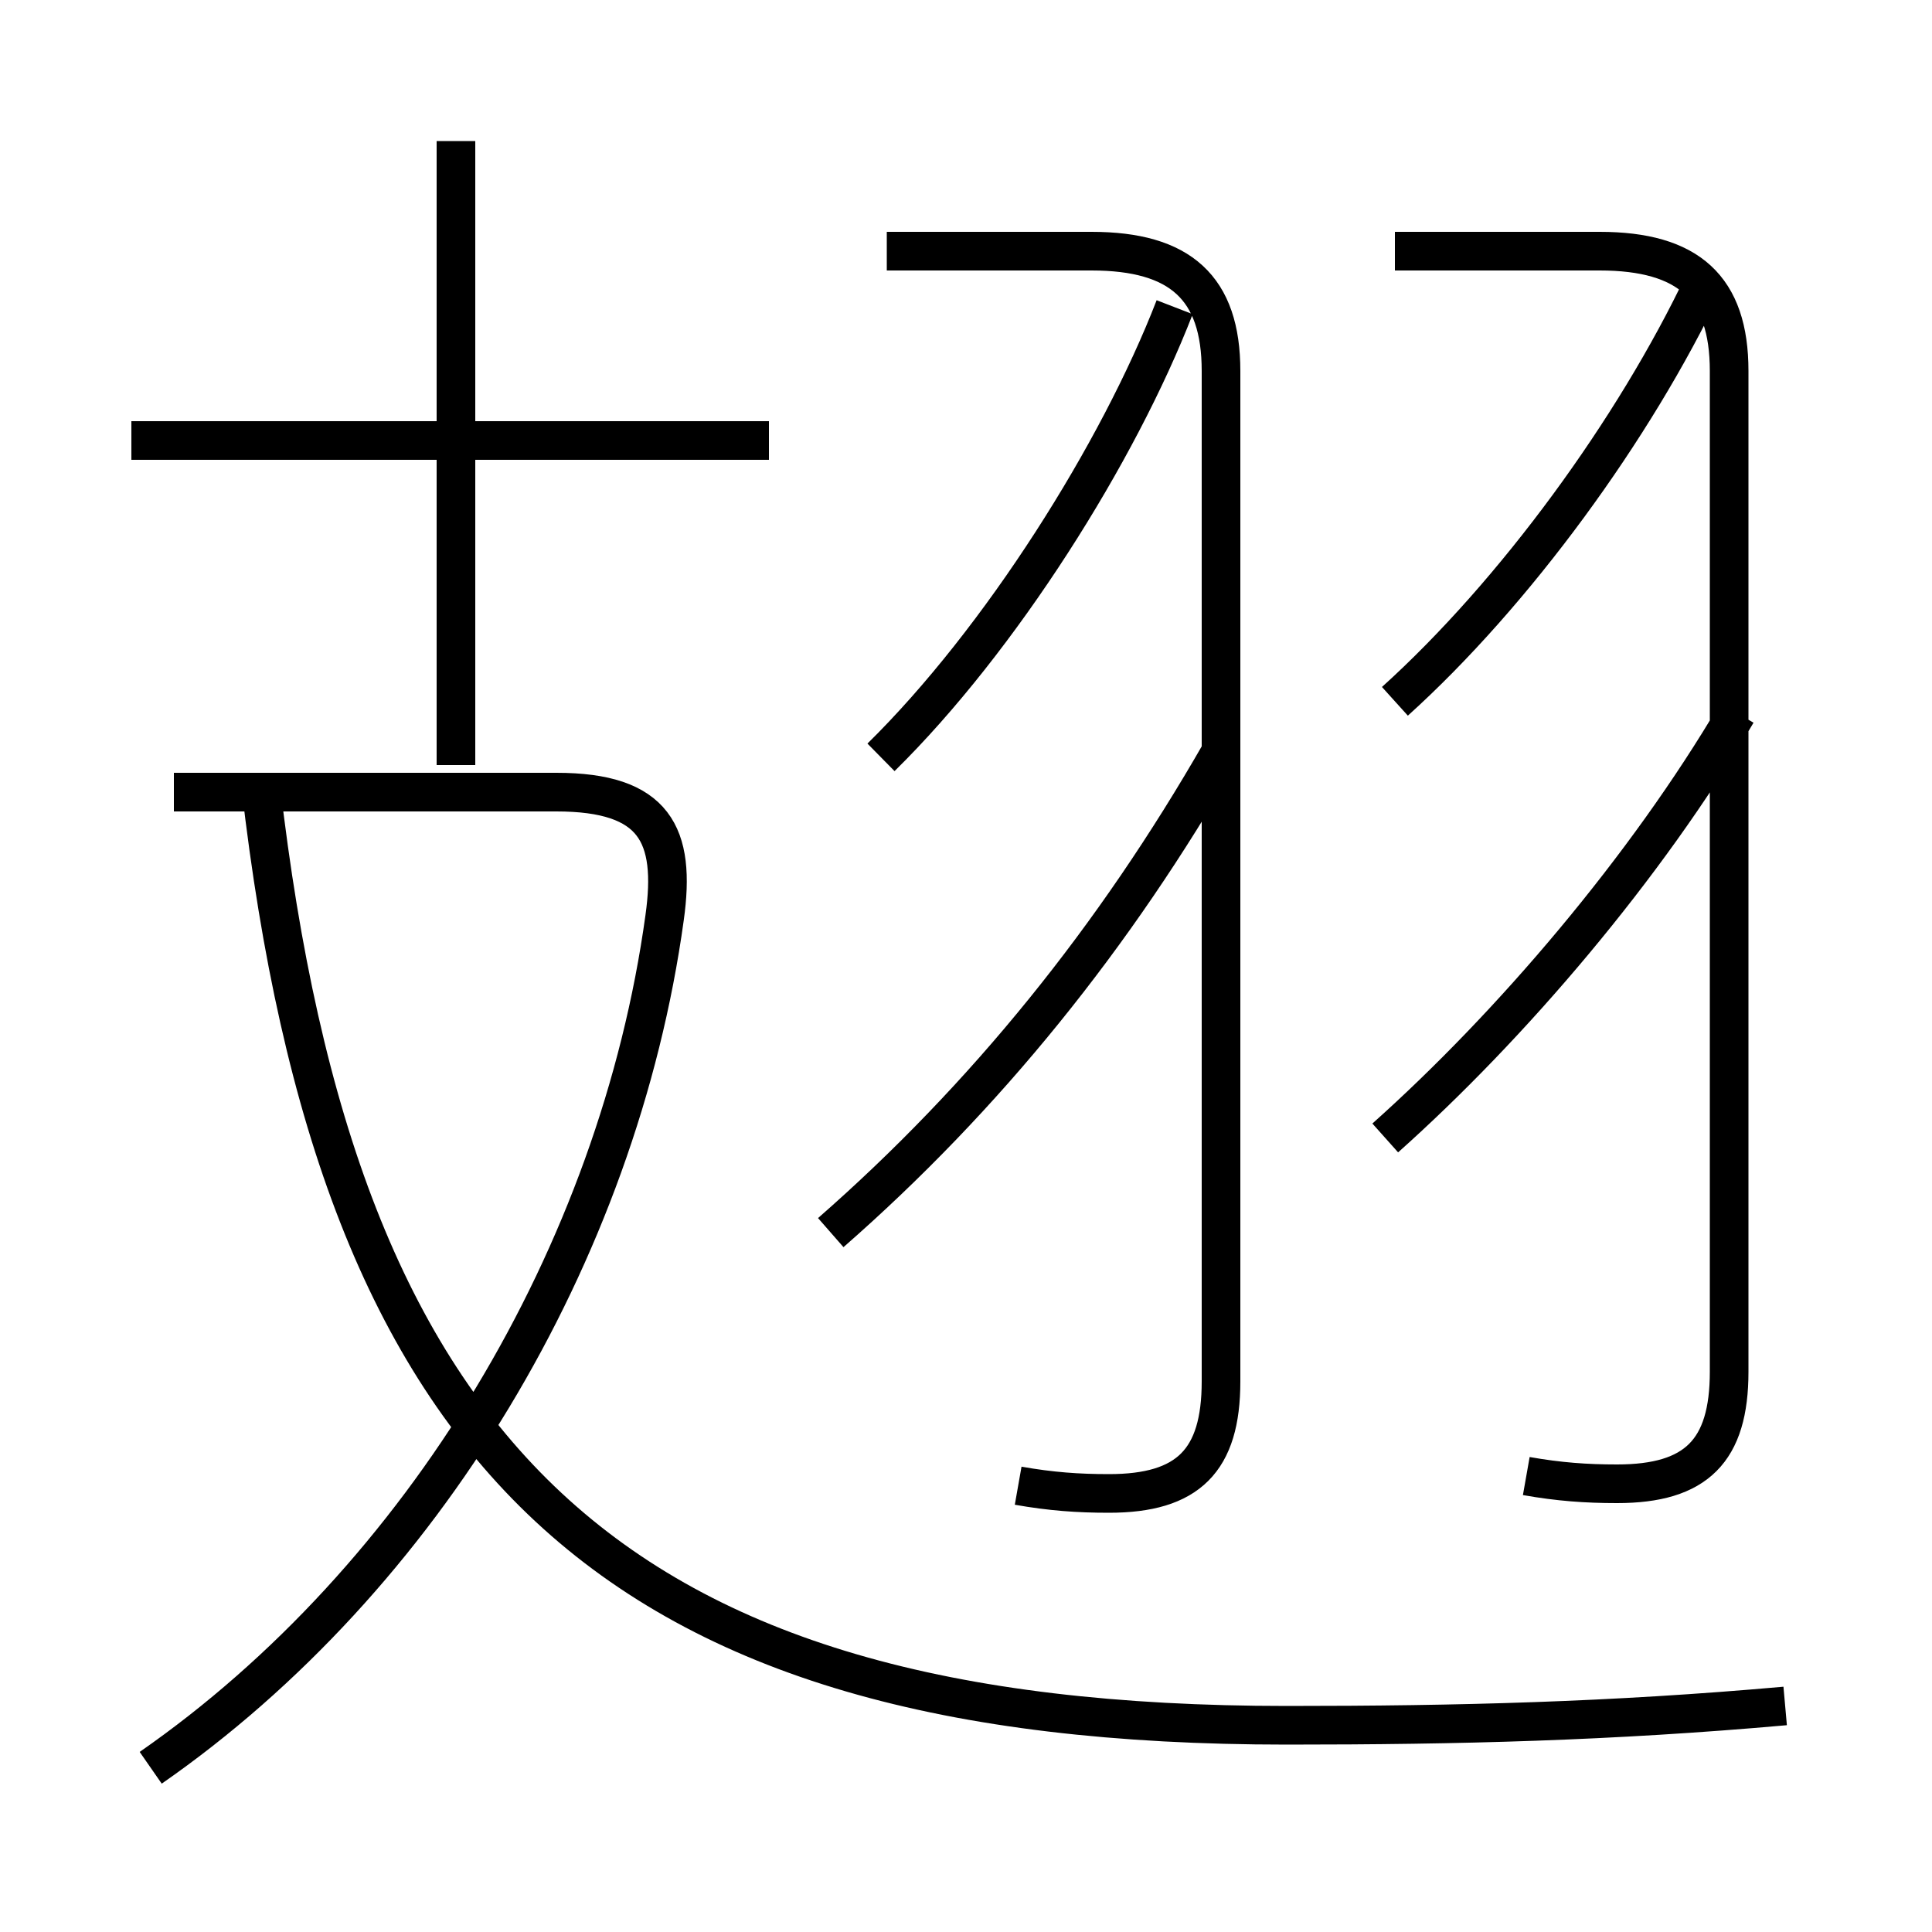 <?xml version='1.0' encoding='utf8'?>
<svg viewBox="0.0 -6.0 50.0 50.0" version="1.1" xmlns="http://www.w3.org/2000/svg">
<rect x="0.0" y="-6.0" width="50.0" height="50.0" fill="#808080" stroke="none"/>
<rect x="-1000" y="-1000" width="2000" height="2000" stroke="white" fill="white"/>
<g style="fill:white;stroke:#000000;  stroke-width:1">
<path d="M 46.2 0.15 C 41.7 0.55 37.75 0.65 33.3 0.65 C 15.75 0.65 8.75 -6.3 6.75 -23.65 M 3.9 1.75 C 10.95 -3.15 16.0 -11.55 17.2 -20.25 C 17.5 -22.4 16.95 -23.5 14.4 -23.5 L 4.5 -23.5 M 21.5 -12.1 C 25.5 -15.6 28.85 -19.75 31.6 -24.55 M 19.9 -32.6 L 3.4 -32.6 M 11.8 -24.2 L 11.8 -40.35 M 26.35 -5.55 C 27.2 -5.4 27.9 -5.35 28.7 -5.35 C 30.75 -5.35 31.6 -6.2 31.6 -8.25 L 31.6 -34.4 C 31.6 -36.55 30.55 -37.5 28.25 -37.5 L 22.95 -37.5 M 22.8 -24.4 C 25.9 -27.45 28.95 -32.3 30.4 -36.05 M 35.85 -14.55 C 39.1 -17.45 42.6 -21.55 44.95 -25.55 M 39.5 -5.8 C 40.35 -5.65 41.05 -5.6 41.85 -5.6 C 43.9 -5.6 44.75 -6.45 44.75 -8.5 L 44.75 -34.4 C 44.75 -36.55 43.7 -37.5 41.4 -37.5 L 36.1 -37.5 M 36.1 -25.85 C 39.2 -28.65 42.3 -32.9 44.1 -36.7" transform="translate(0.0 38.0)" />
</g>
</svg>